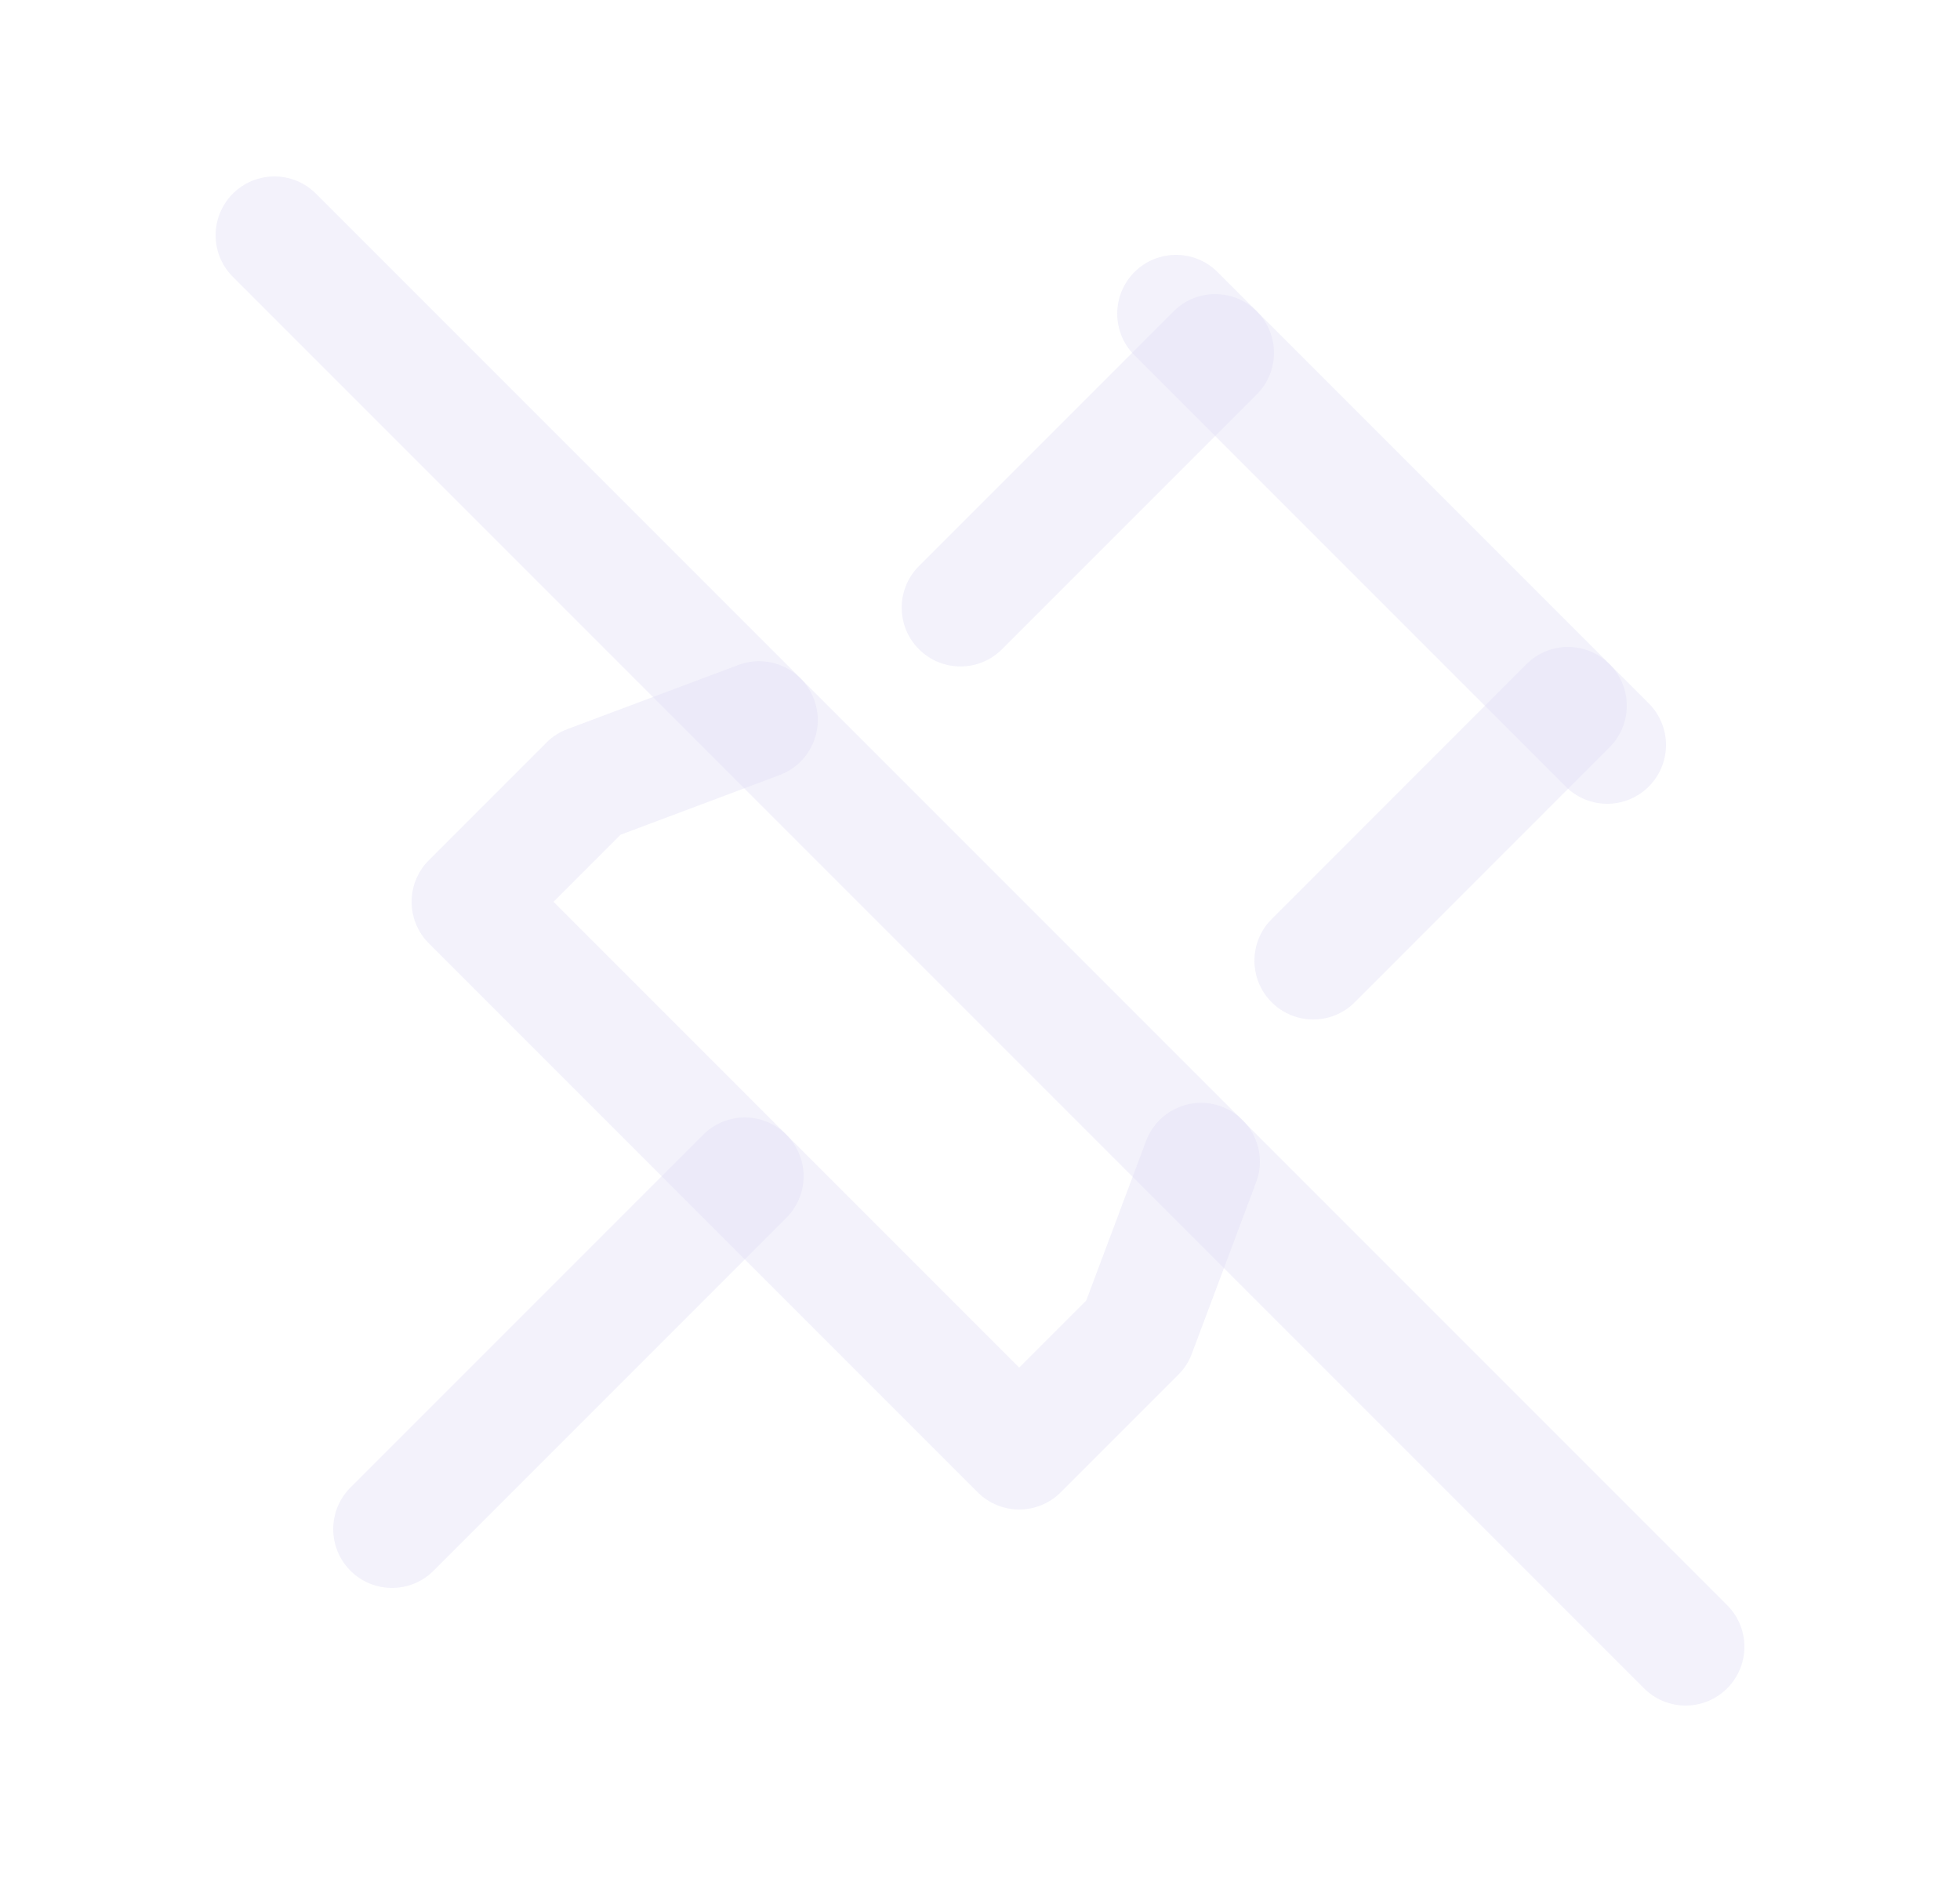 <svg width="25" height="24" viewBox="0 0 25 24" fill="none" xmlns="http://www.w3.org/2000/svg">
<path d="M3.5 3L21.5 21" stroke="#E1DEF5" stroke-opacity="0.4" stroke-width="1.5" stroke-linecap="round" stroke-linejoin="round"/>
<path d="M16.03 5.03C16.323 4.737 16.323 4.263 16.03 3.97C15.737 3.677 15.262 3.677 14.97 3.97L16.03 5.03ZM11.721 7.219C11.428 7.512 11.428 7.986 11.721 8.279C12.014 8.572 12.488 8.572 12.781 8.279L11.721 7.219ZM9.944 9.884C10.332 9.739 10.529 9.306 10.383 8.919C10.238 8.531 9.805 8.334 9.418 8.48L9.944 9.884ZM7.5 10L7.237 9.298C7.136 9.335 7.045 9.394 6.97 9.47L7.5 10ZM6 11.5L5.47 10.97C5.177 11.263 5.177 11.737 5.47 12.03L6 11.5ZM13 18.5L12.47 19.03C12.763 19.323 13.237 19.323 13.53 19.03L13 18.5ZM14.5 17L15.03 17.53C15.106 17.455 15.165 17.364 15.202 17.263L14.5 17ZM16.022 15.077C16.168 14.69 15.971 14.257 15.583 14.112C15.196 13.966 14.763 14.163 14.618 14.551L16.022 15.077ZM16.22 11.721C15.927 12.014 15.927 12.489 16.22 12.781C16.513 13.074 16.988 13.074 17.28 12.781L16.22 11.721ZM20.53 9.53C20.823 9.237 20.823 8.762 20.53 8.47C20.237 8.177 19.762 8.177 19.47 8.47L20.53 9.53ZM14.97 3.97L11.721 7.219L12.781 8.279L16.03 5.03L14.97 3.97ZM9.418 8.48L7.237 9.298L7.763 10.702L9.944 9.884L9.418 8.48ZM6.97 9.47L5.47 10.97L6.53 12.03L8.03 10.53L6.97 9.47ZM5.47 12.03L12.47 19.03L13.53 17.97L6.53 10.97L5.47 12.03ZM13.53 19.03L15.03 17.53L13.97 16.47L12.47 17.97L13.53 19.03ZM15.202 17.263L16.022 15.077L14.618 14.551L13.798 16.737L15.202 17.263ZM17.28 12.781L20.53 9.53L19.47 8.47L16.22 11.721L17.28 12.781Z" fill="#E1DEF5" fill-opacity="0.4"/>
<path d="M9.5 15L5 19.5" stroke="#E1DEF5" stroke-opacity="0.4" stroke-width="1.5" stroke-linecap="round" stroke-linejoin="round"/>
<path d="M15 4L20.5 9.5" stroke="#E1DEF5" stroke-opacity="0.4" stroke-width="1.5" stroke-linecap="round" stroke-linejoin="round"/>
</svg>
